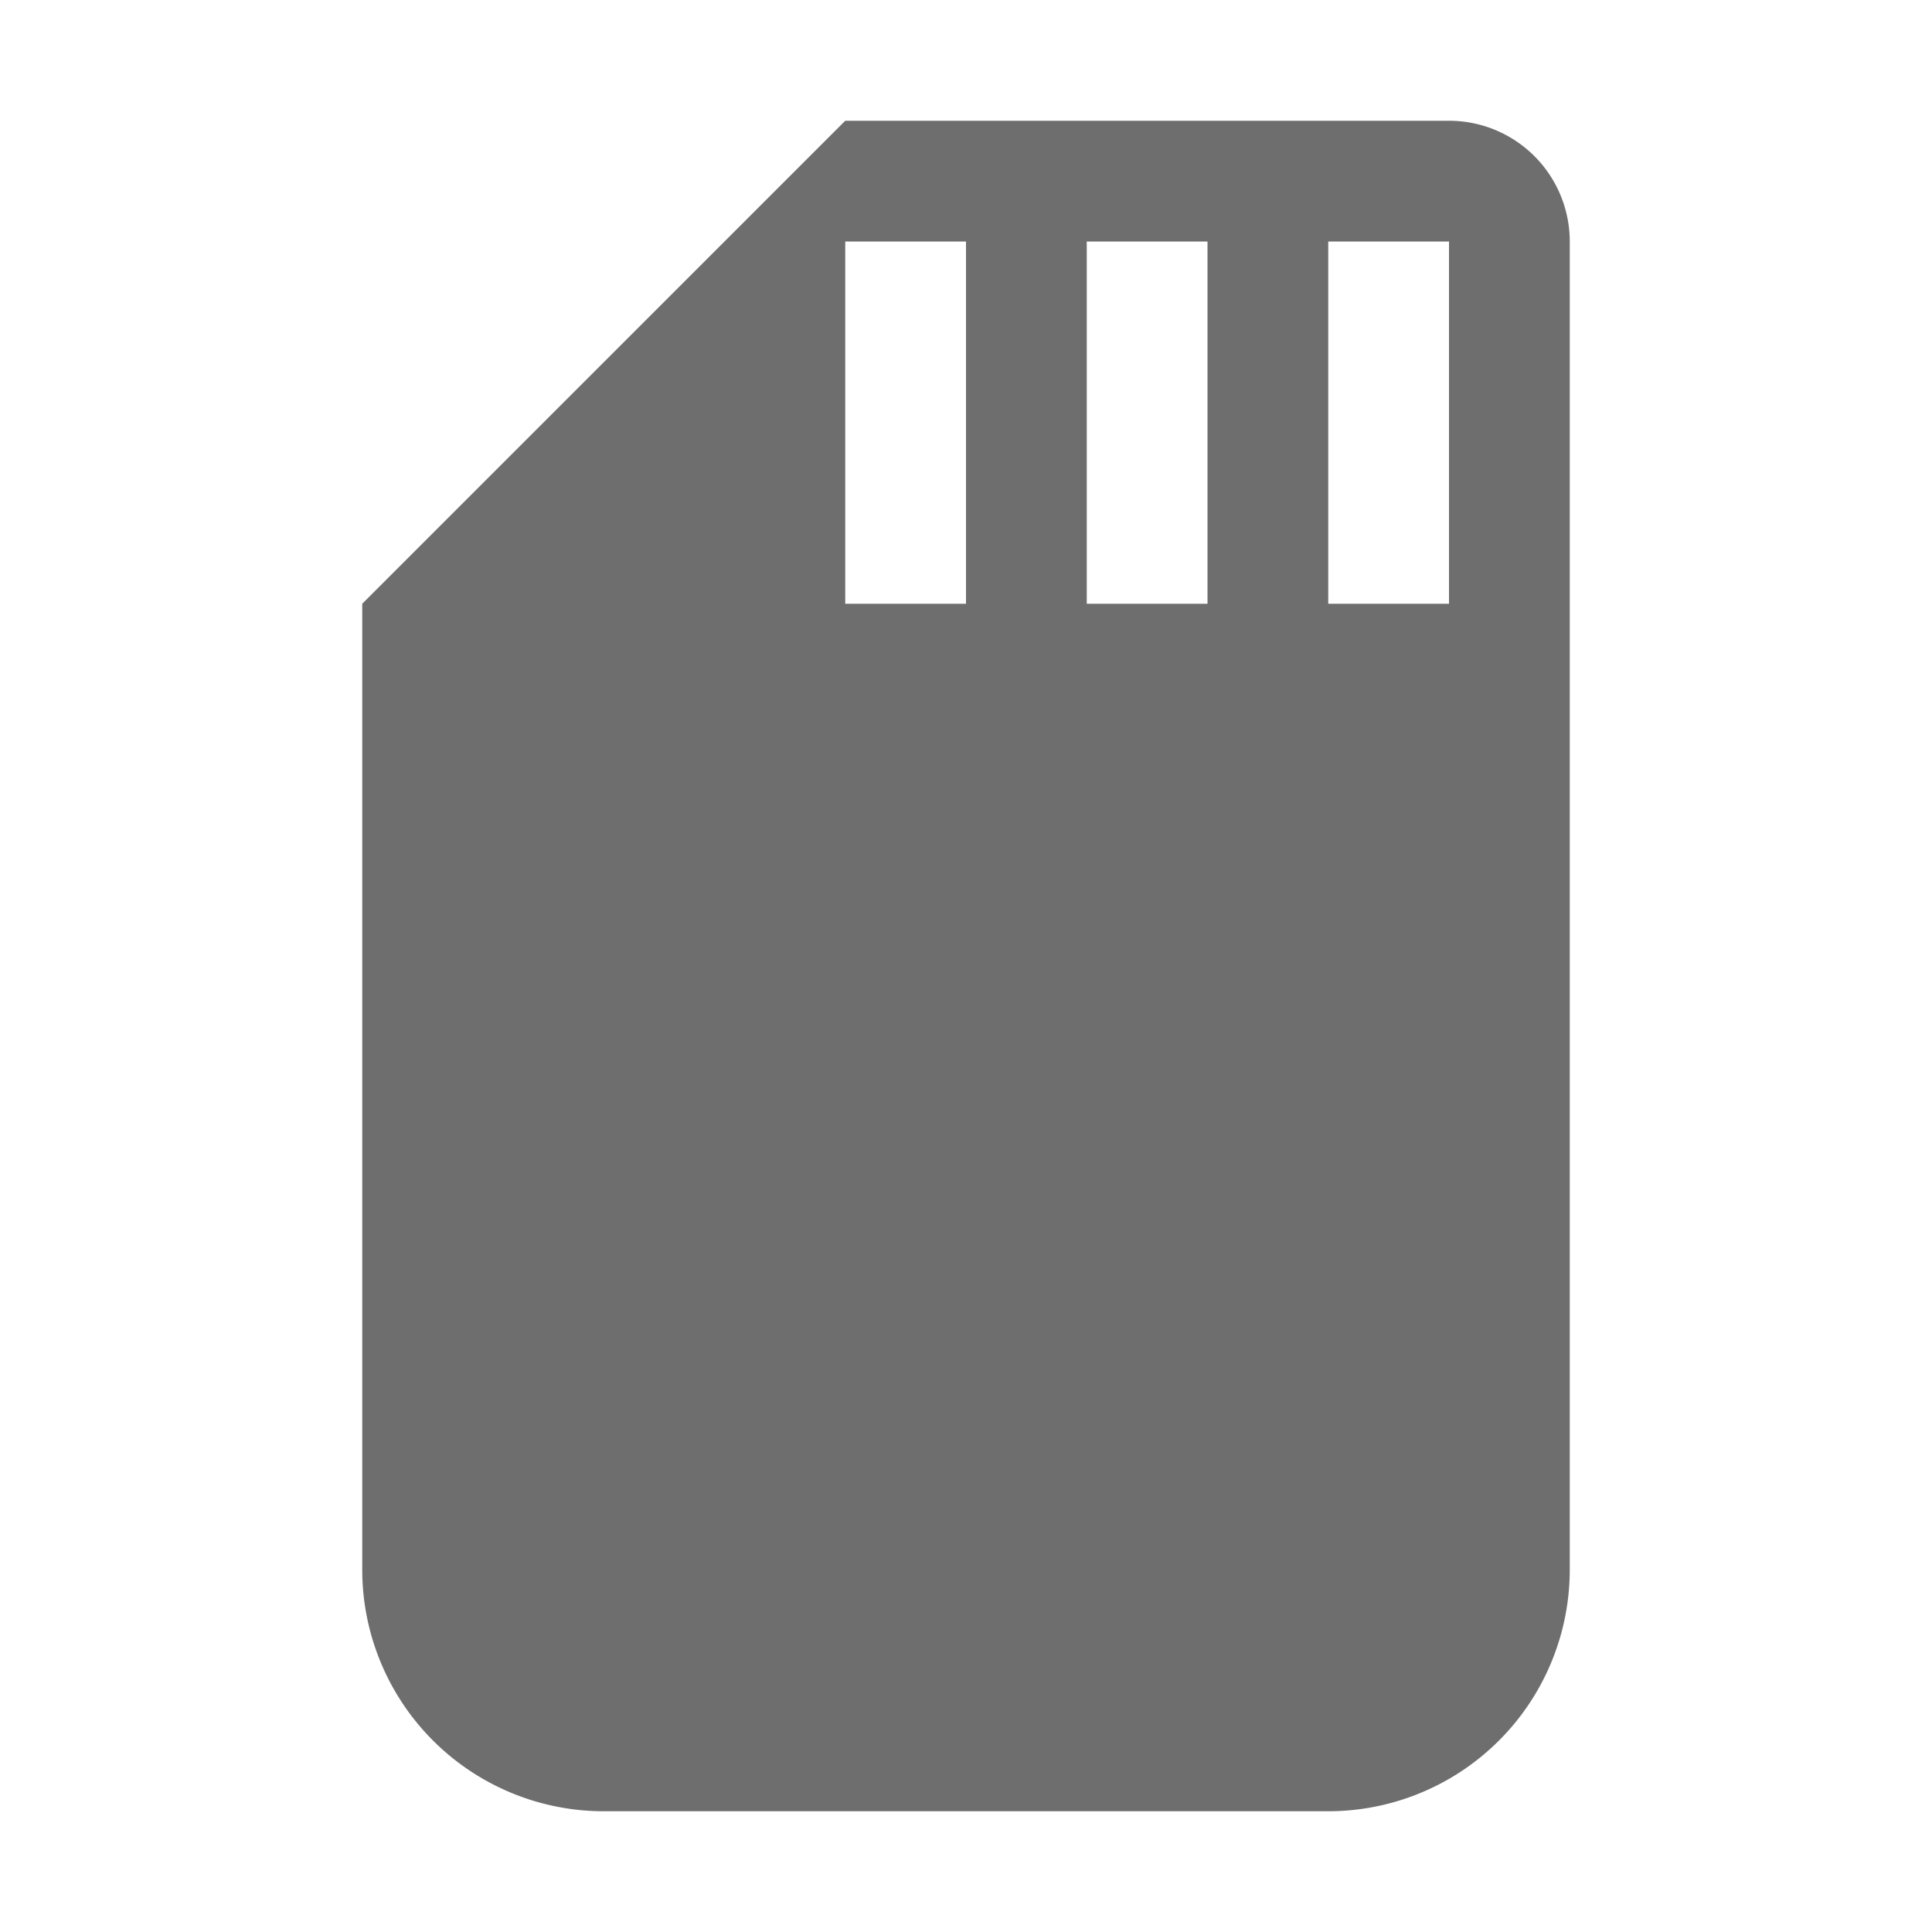 <svg width="16" height="16" viewBox="0 0 16 16" xmlns="http://www.w3.org/2000/svg"><rect width="16" height="16" fill="none"/><path d="M3 5l4-4h5a1 1 0 0 1 1 1v11a2 2 0 0 1-2 2H5a2 2 0 0 1-2-2V5zm4-3v3h1V2H7zm2 0v3h1V2H9zm2 0v3h1V2h-1z" fill="#6E6E6E" fill-rule="evenodd"/></svg>